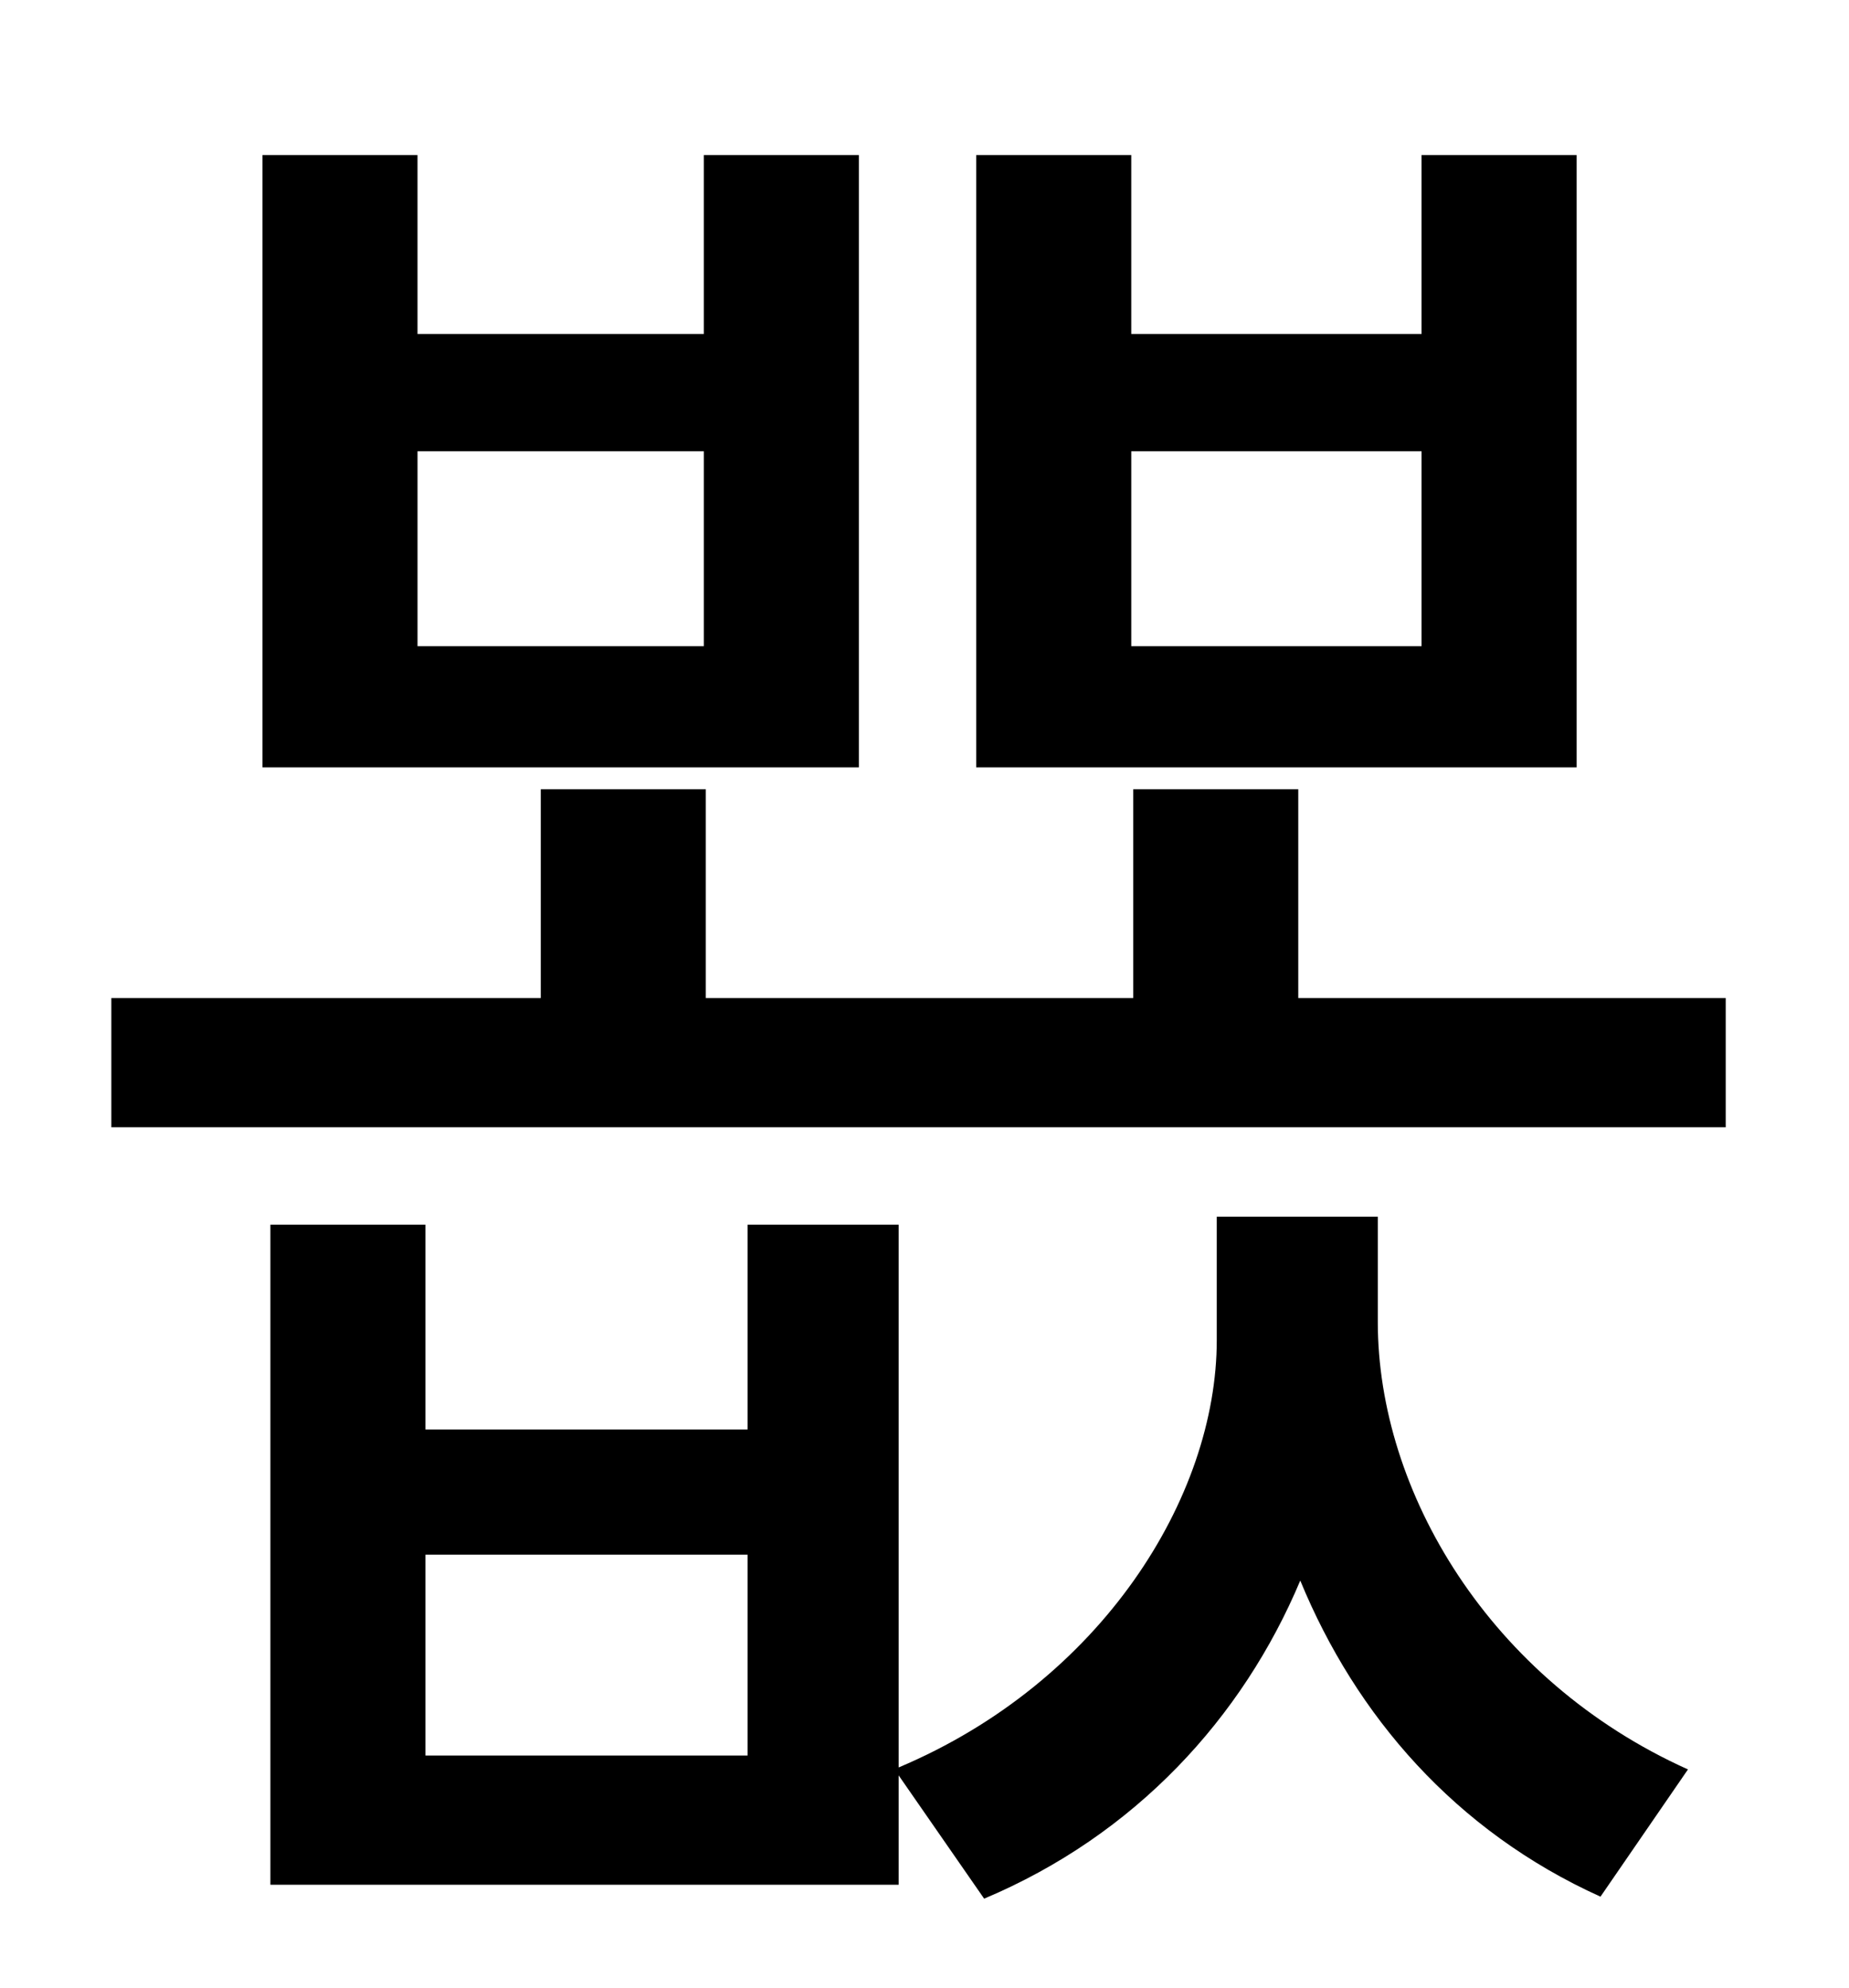 <?xml version="1.0" standalone="no"?>
<!DOCTYPE svg PUBLIC "-//W3C//DTD SVG 1.1//EN" "http://www.w3.org/Graphics/SVG/1.1/DTD/svg11.dtd" >
<svg xmlns="http://www.w3.org/2000/svg" xmlns:xlink="http://www.w3.org/1999/xlink" version="1.1" viewBox="-10 0 930 1000">
   <path fill="currentColor"
d="M705 325v-98h-146v98h146zM783 78v308h-302v-308h78v90h146v-90h78zM344 325v-98h-144v98h144zM422 78v308h-300v-308h78v90h144v-90h78zM366 883v-101h-162v101h162zM683 612v53c0 85 56 180 156 225l-44 64c-73 -33 -123 -91 -151 -159c-29 69 -83 128 -159 160
l-43 -62v55h-316v-332h78v103h162v-103h76v273c102 -43 160 -136 160 -215v-62h81zM643 502h215v65h-812v-65h216v-105h83v105h215v-105h83v105z" />
</svg>
